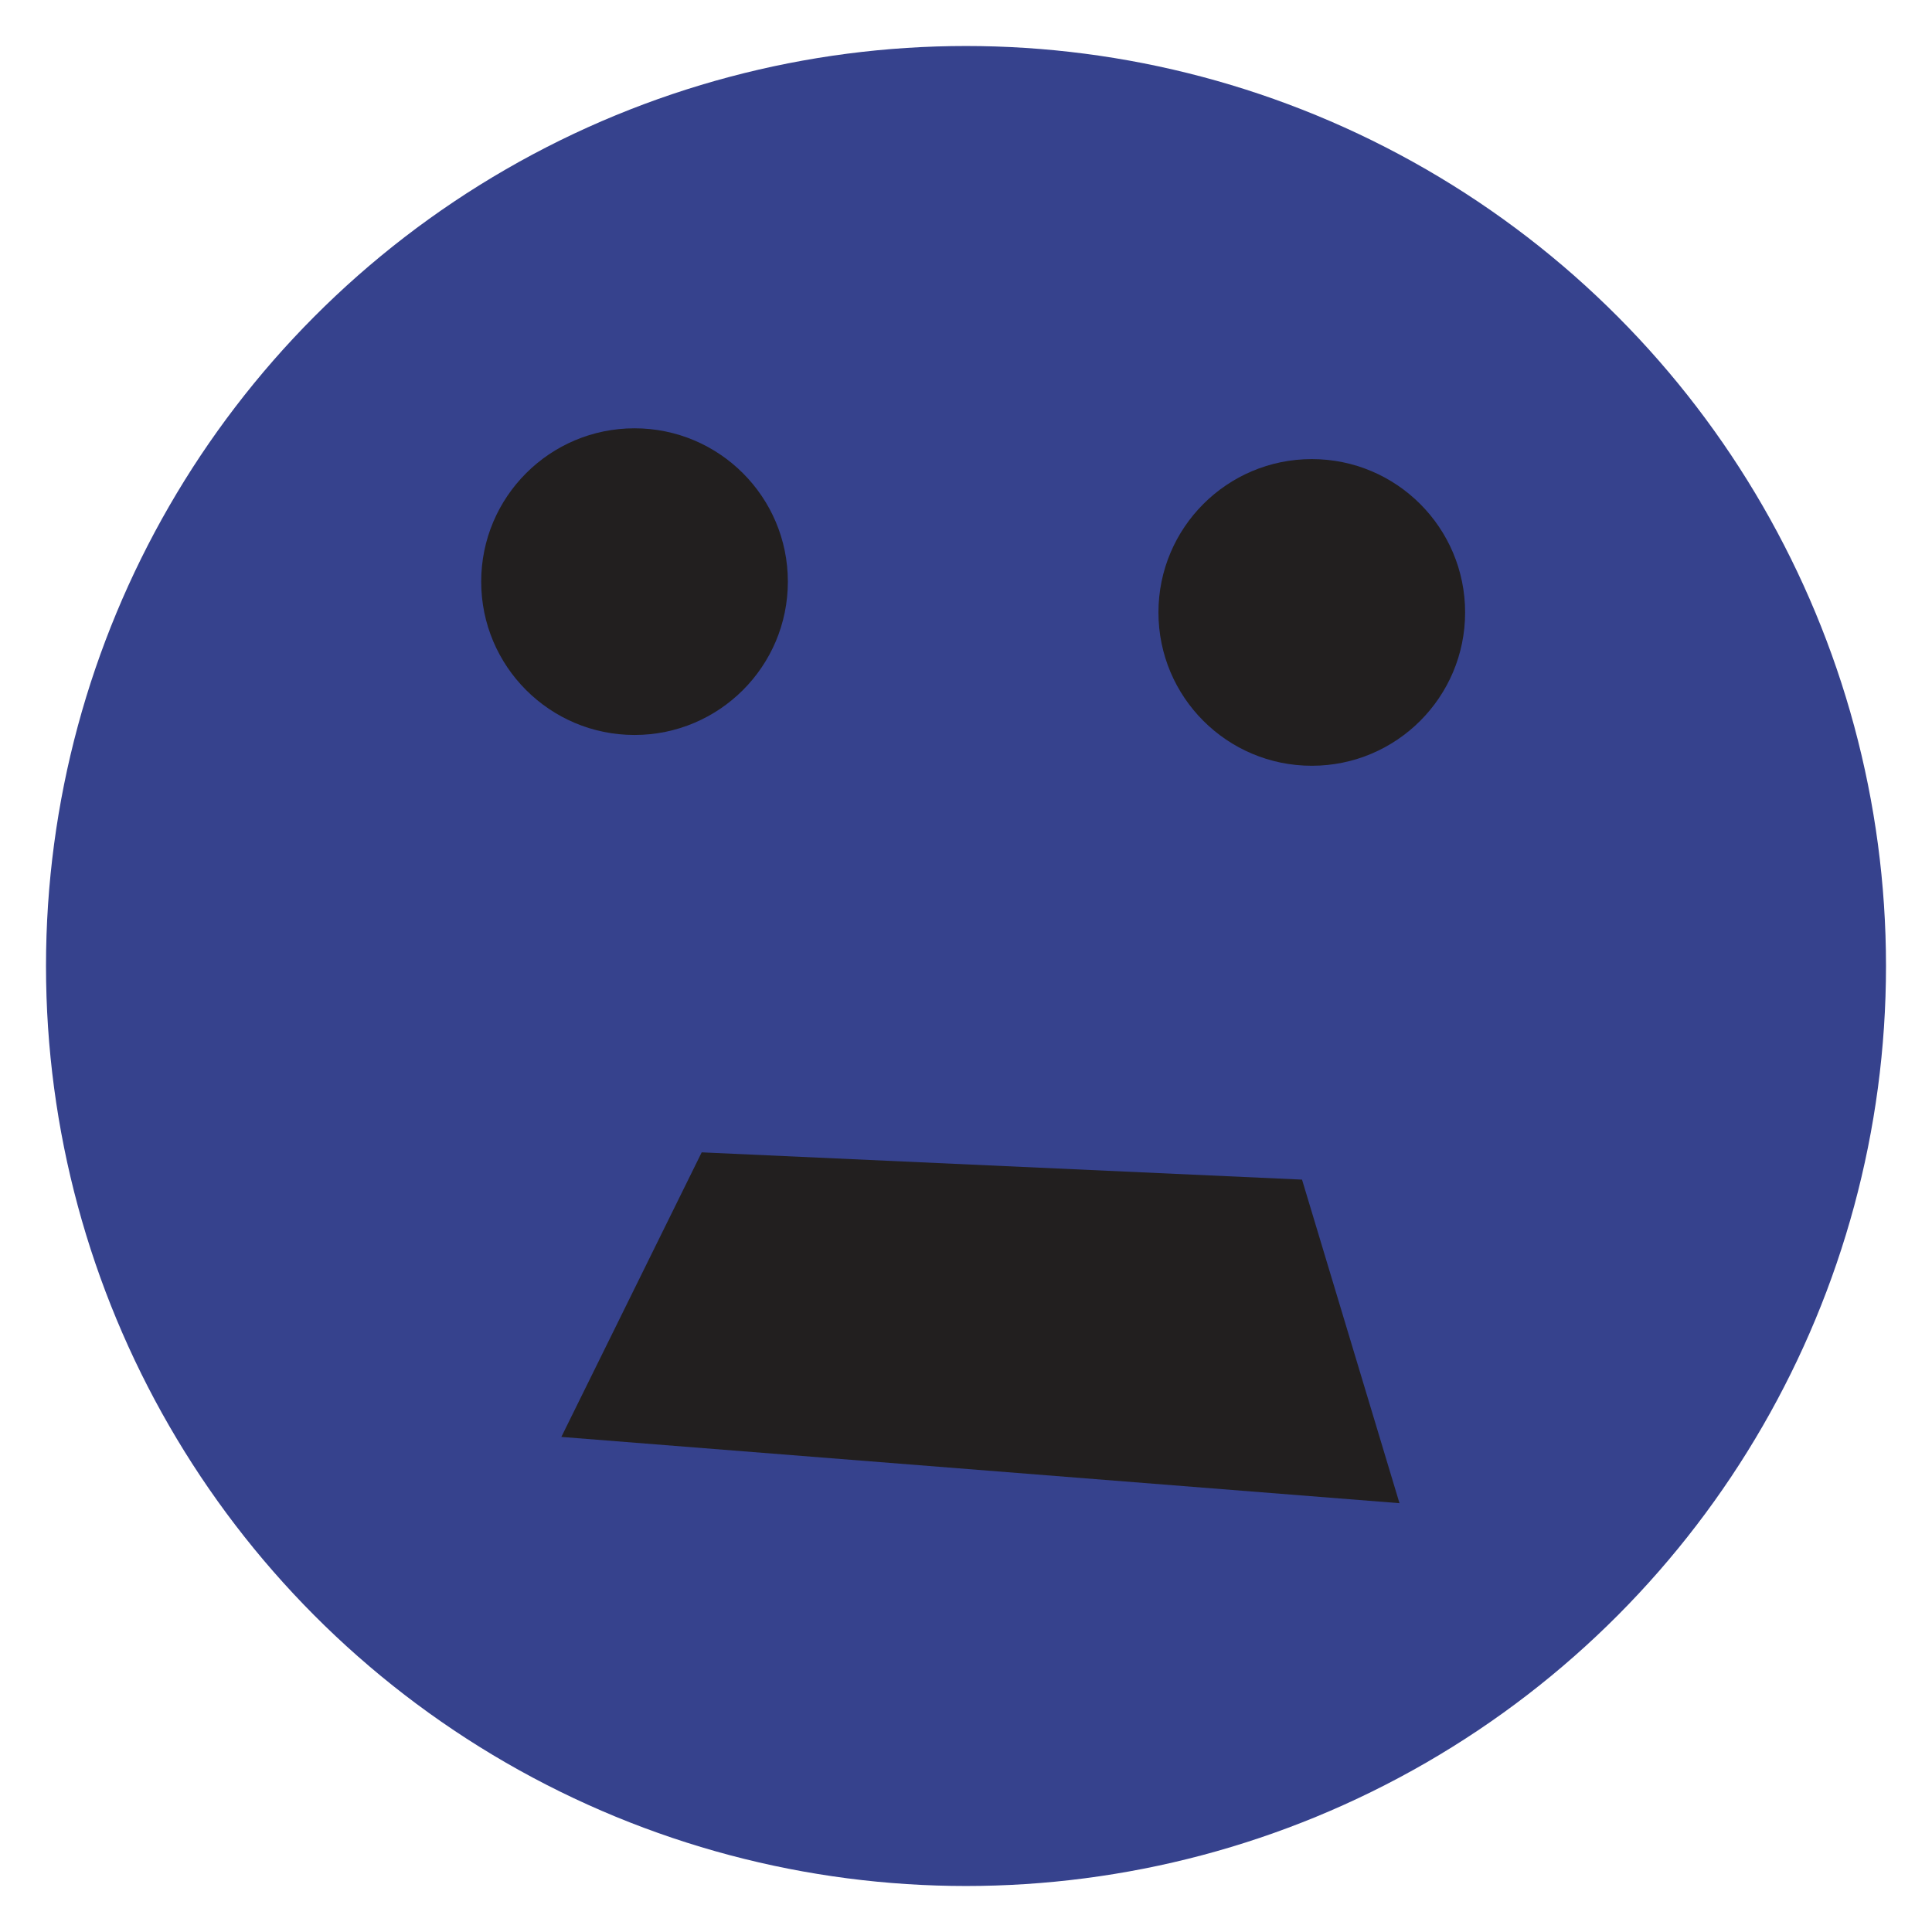 <svg xmlns="http://www.w3.org/2000/svg" width="126" height="126"><circle cx="63" cy="63" r="60" fill="#36428d"/><circle cx="41.382" cy="37.933" r="10" fill="#221f1f"/><circle cx="85.551" cy="39.941" r="10" fill="#221f1f"/><path d="M45.763 75.153L36.61 93.712l54.661 4.322-6.356-21.102z" fill="#221f1f"/></svg>
